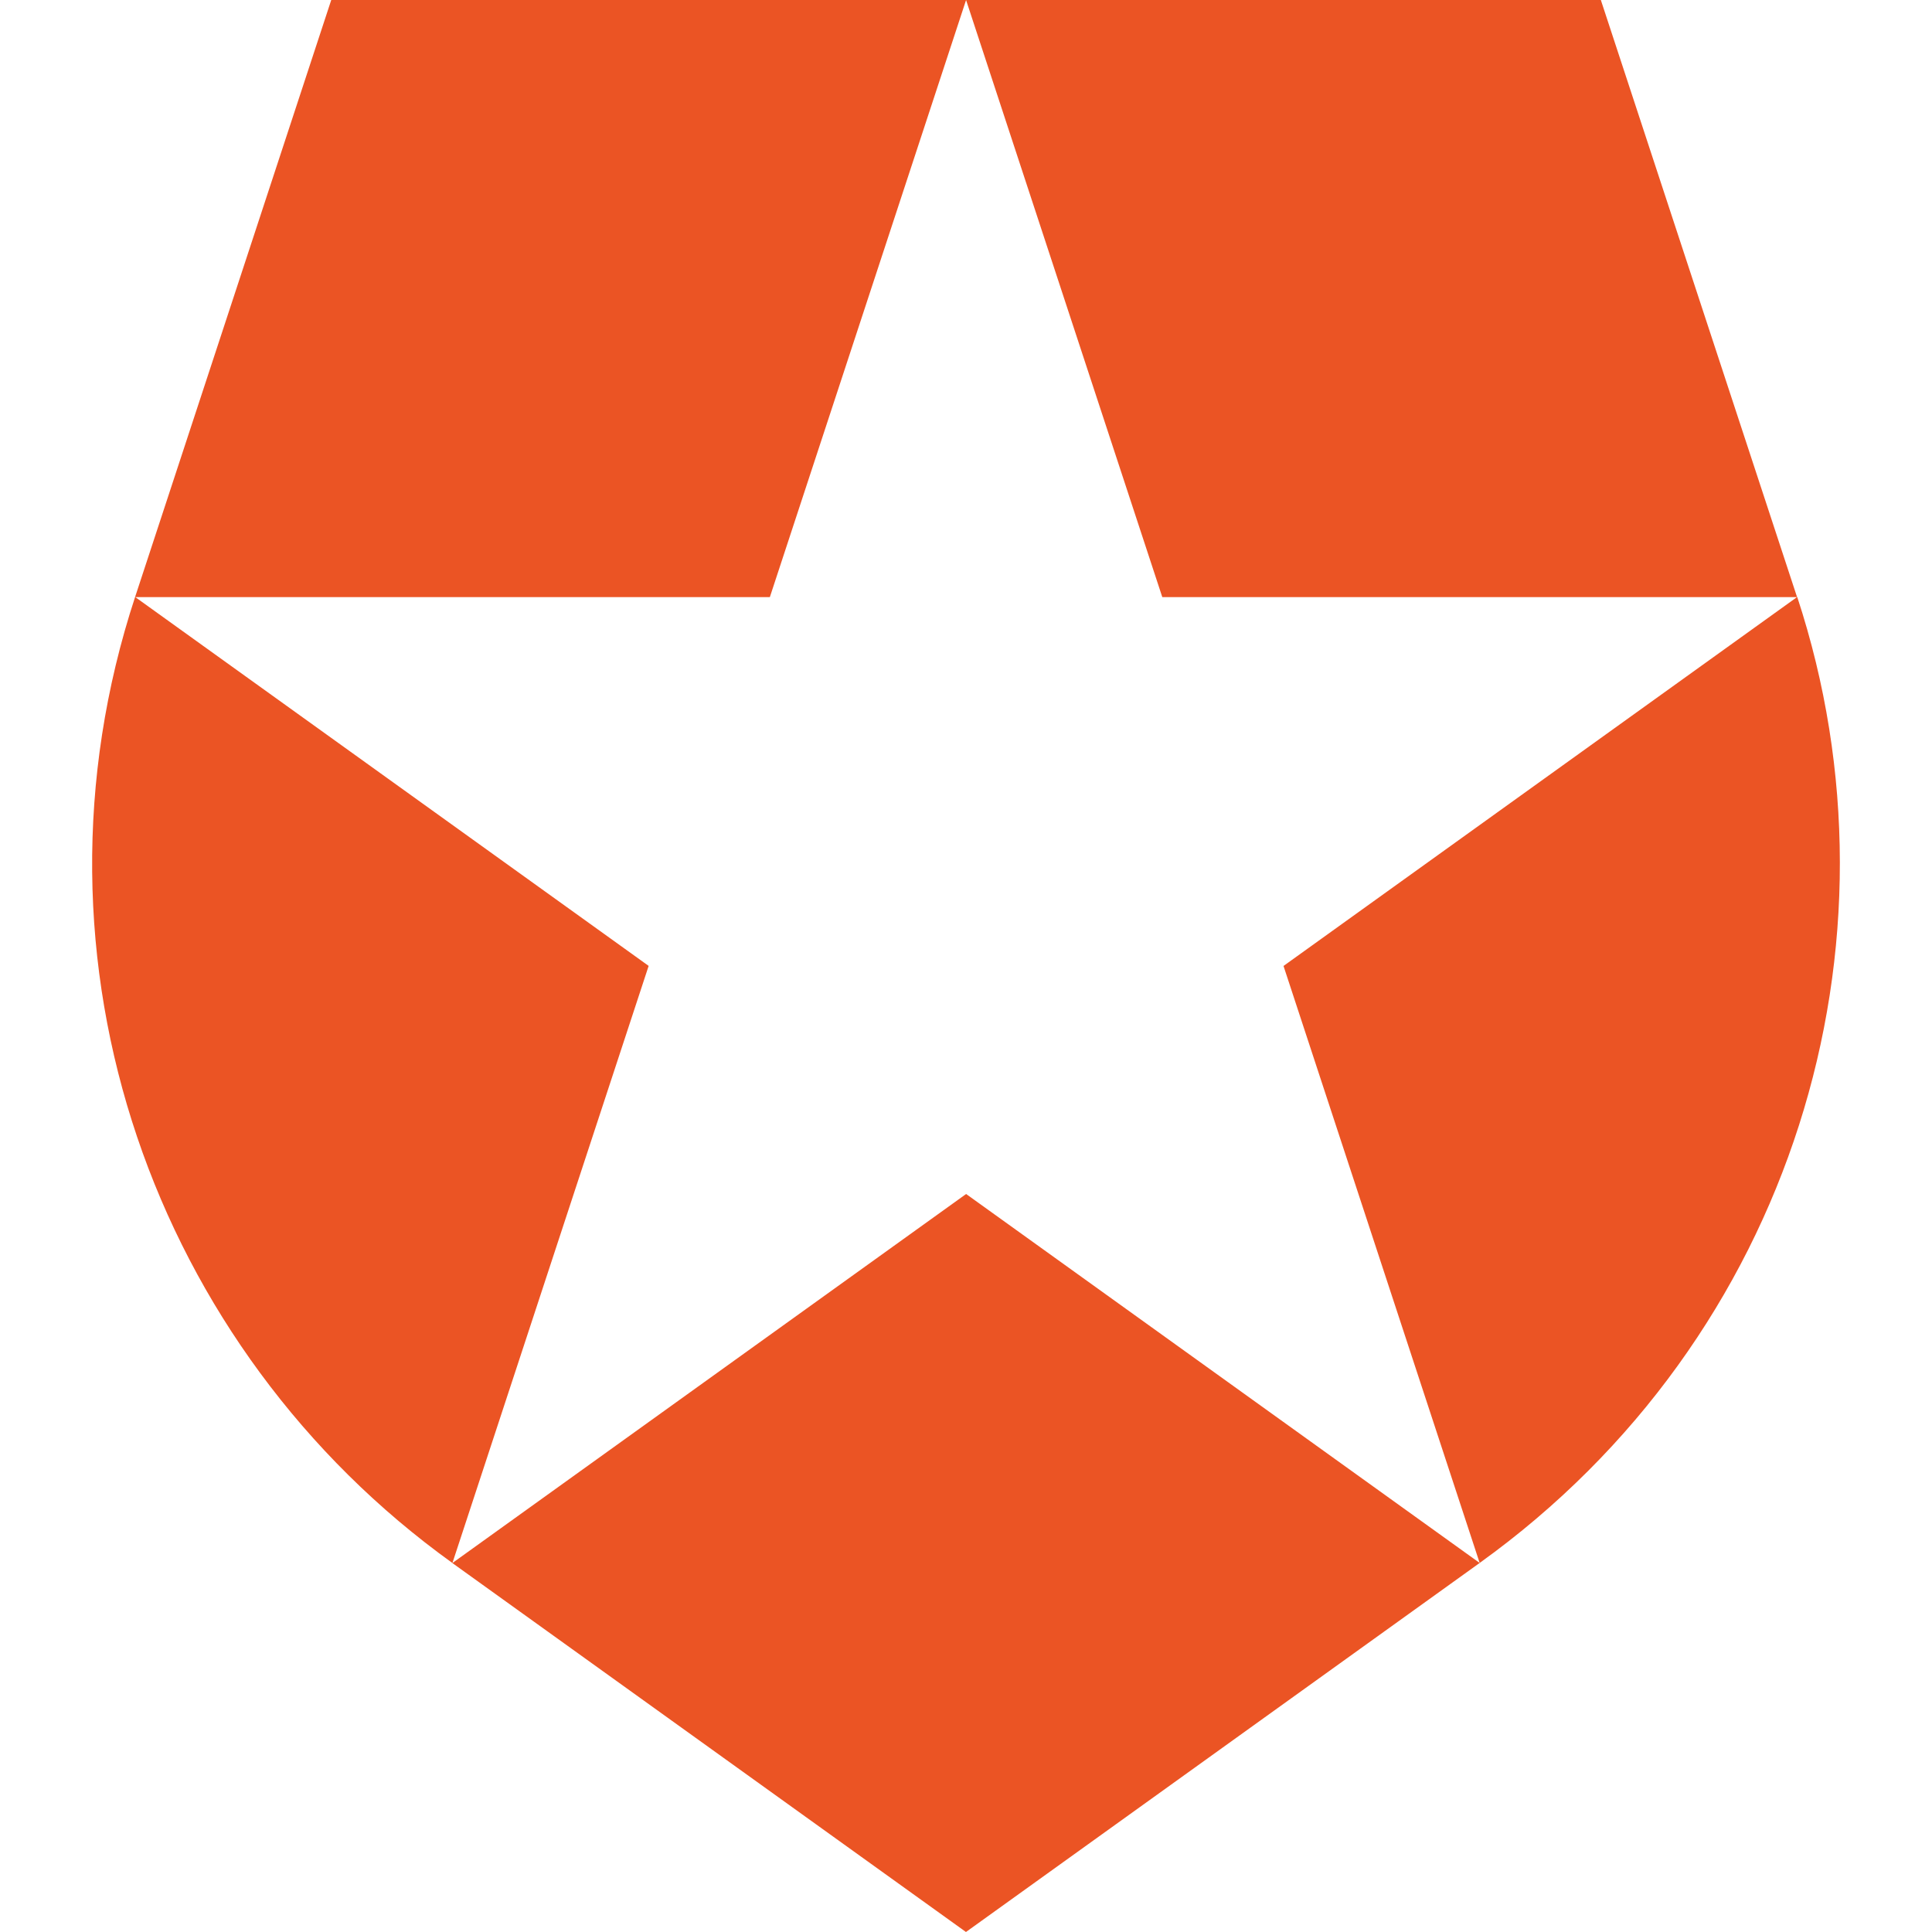 <svg width="95.914" height="95.914" version="1.1" viewBox="0 0 95.914 95.914" xmlns="http://www.w3.org/2000/svg"><path d="m73.458 77.592-9.738-29.637 25.491-18.311h-31.509l-9.739-29.635-3e-3 -8e-3h31.514l9.741 29.641 5.8e-4 -5.7e-4 8e-3 -5e-3c5.657 17.195-0.169 36.753-15.766 47.956zm-50.992 0-8e-3 6e-3 25.497 18.316 25.503-18.321-25.495-18.317-25.497 18.316zm-15.759-47.955c-5.955 18.126 0.958 37.333 15.754 47.959l2e-3 -9e-3 9.739-29.635-25.485-18.308h31.502l9.739-29.635 2e-3 -8e-3h-31.516z" fill="#eb5424" fill-rule="evenodd"/></svg>